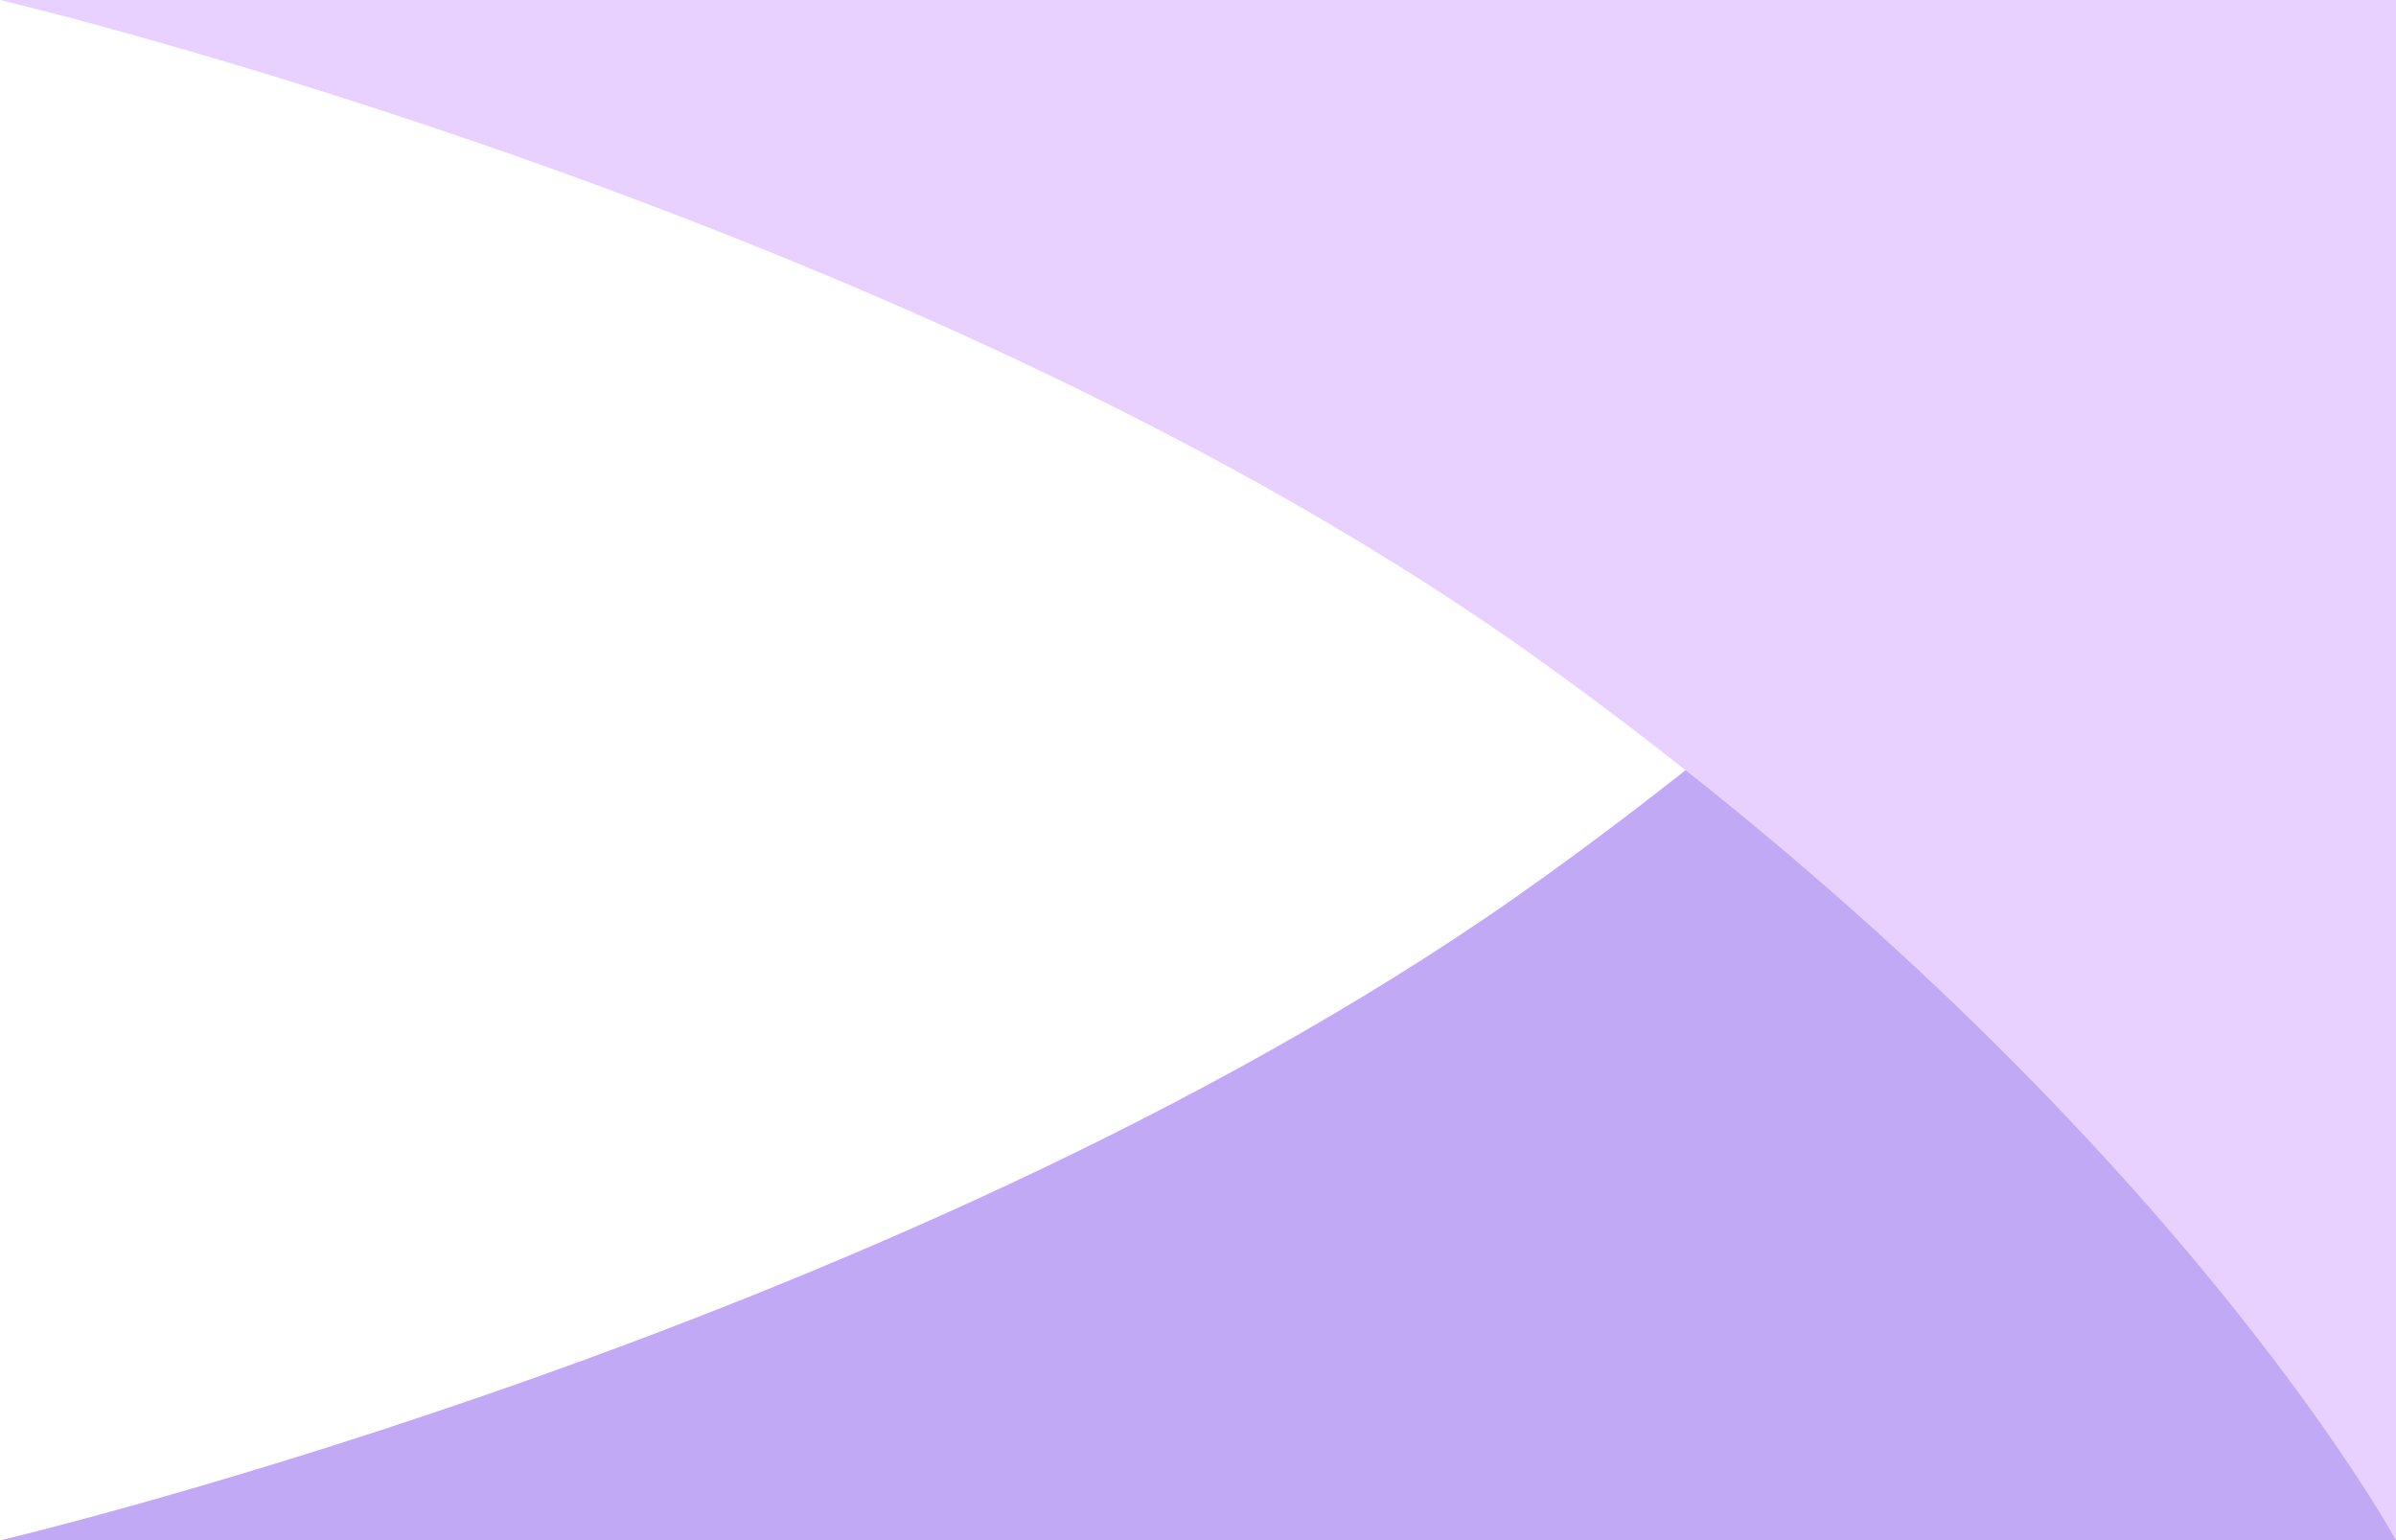 <svg width="1378" height="886" viewBox="0 0 1378 886" fill="none" xmlns="http://www.w3.org/2000/svg">
<path d="M888.678 504C1244.05 247.5 1378 0 1378 0V886H0C0 886 533.307 760.5 888.678 504Z" fill="#C1A9F5"/>
<path d="M888.678 382C1244.05 638.5 1378 886 1378 886V0H0C0 0 533.307 125.5 888.678 382Z" fill="#E9D1FF"/>
</svg>
